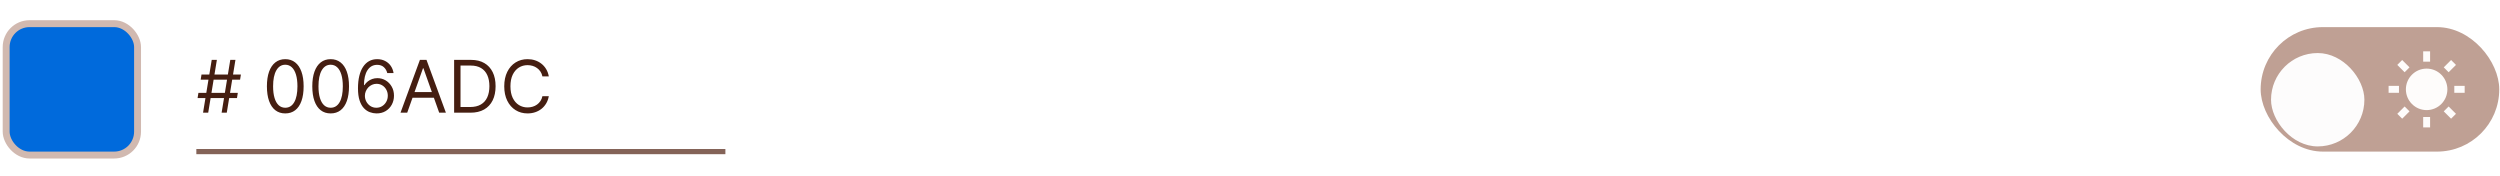 <svg width="482" height="34" viewBox="0 0 482 34" fill="none" xmlns="http://www.w3.org/2000/svg">
<rect x="1.188" y="4.561" width="25.333" height="25.333" rx="4.512" fill="#006ADC" stroke="#D1B9B0" stroke-width="1.333"/>
<g clip-path="url(#clip0_30023_64748)">
<path d="M42.727 21.727L44.398 11.546H45.392L43.721 21.727H42.727ZM38.094 18.904L38.253 17.909H45.849L45.69 18.904H38.094ZM39.148 21.727L40.818 11.546H41.812L40.142 21.727H39.148ZM38.69 15.364L38.849 14.37H46.446L46.287 15.364H38.69ZM54.999 21.867C54.251 21.867 53.612 21.663 53.085 21.255C52.559 20.844 52.156 20.249 51.877 19.47C51.599 18.688 51.46 17.744 51.46 16.637C51.46 15.536 51.599 14.597 51.877 13.818C52.159 13.036 52.563 12.439 53.09 12.028C53.621 11.614 54.257 11.406 54.999 11.406C55.742 11.406 56.377 11.614 56.904 12.028C57.434 12.439 57.838 13.036 58.117 13.818C58.398 14.597 58.539 15.536 58.539 16.637C58.539 17.744 58.4 18.688 58.122 19.47C57.843 20.249 57.441 20.844 56.914 21.255C56.387 21.663 55.749 21.867 54.999 21.867ZM54.999 20.773C55.742 20.773 56.319 20.415 56.73 19.699C57.141 18.983 57.346 17.962 57.346 16.637C57.346 15.755 57.252 15.004 57.063 14.384C56.877 13.765 56.609 13.292 56.257 12.968C55.909 12.643 55.49 12.48 54.999 12.48C54.264 12.48 53.689 12.843 53.274 13.569C52.86 14.292 52.653 15.314 52.653 16.637C52.653 17.518 52.746 18.267 52.931 18.884C53.117 19.5 53.384 19.969 53.732 20.291C54.083 20.612 54.506 20.773 54.999 20.773ZM63.749 21.867C63.001 21.867 62.362 21.663 61.835 21.255C61.309 20.844 60.906 20.249 60.627 19.47C60.349 18.688 60.21 17.744 60.21 16.637C60.21 15.536 60.349 14.597 60.627 13.818C60.909 13.036 61.313 12.439 61.84 12.028C62.371 11.614 63.007 11.406 63.749 11.406C64.492 11.406 65.127 11.614 65.654 12.028C66.184 12.439 66.588 13.036 66.867 13.818C67.148 14.597 67.289 15.536 67.289 16.637C67.289 17.744 67.15 18.688 66.872 19.47C66.593 20.249 66.191 20.844 65.664 21.255C65.137 21.663 64.499 21.867 63.749 21.867ZM63.749 20.773C64.492 20.773 65.069 20.415 65.48 19.699C65.891 18.983 66.096 17.962 66.096 16.637C66.096 15.755 66.002 15.004 65.813 14.384C65.627 13.765 65.359 13.292 65.007 12.968C64.659 12.643 64.24 12.48 63.749 12.48C63.014 12.48 62.439 12.843 62.024 13.569C61.61 14.292 61.403 15.314 61.403 16.637C61.403 17.518 61.496 18.267 61.681 18.884C61.867 19.5 62.134 19.969 62.482 20.291C62.833 20.612 63.256 20.773 63.749 20.773ZM72.559 21.867C72.142 21.86 71.724 21.781 71.306 21.628C70.889 21.476 70.508 21.219 70.163 20.858C69.818 20.493 69.541 20.001 69.333 19.381C69.124 18.758 69.019 17.976 69.019 17.034C69.019 16.133 69.104 15.334 69.273 14.638C69.442 13.939 69.687 13.35 70.009 12.873C70.33 12.393 70.718 12.028 71.172 11.779C71.629 11.531 72.145 11.406 72.718 11.406C73.288 11.406 73.795 11.521 74.24 11.75C74.687 11.975 75.052 12.29 75.333 12.694C75.615 13.098 75.797 13.564 75.88 14.091H74.667C74.554 13.634 74.336 13.254 74.011 12.953C73.686 12.651 73.255 12.5 72.718 12.5C71.929 12.5 71.308 12.843 70.854 13.529C70.403 14.216 70.176 15.178 70.173 16.418H70.252C70.438 16.136 70.658 15.896 70.914 15.697C71.172 15.495 71.457 15.339 71.769 15.23C72.08 15.12 72.41 15.066 72.758 15.066C73.341 15.066 73.875 15.211 74.359 15.503C74.843 15.791 75.231 16.191 75.522 16.701C75.814 17.208 75.96 17.79 75.96 18.446C75.96 19.076 75.819 19.653 75.537 20.176C75.255 20.697 74.859 21.111 74.349 21.419C73.842 21.724 73.245 21.873 72.559 21.867ZM72.559 20.773C72.977 20.773 73.351 20.669 73.683 20.46C74.017 20.251 74.281 19.971 74.473 19.62C74.669 19.268 74.767 18.877 74.767 18.446C74.767 18.025 74.672 17.642 74.483 17.298C74.298 16.95 74.041 16.673 73.713 16.468C73.388 16.262 73.017 16.159 72.599 16.159C72.284 16.159 71.991 16.222 71.719 16.348C71.447 16.471 71.209 16.64 71.003 16.855C70.801 17.071 70.642 17.318 70.526 17.596C70.41 17.871 70.352 18.161 70.352 18.466C70.352 18.87 70.446 19.248 70.635 19.6C70.827 19.951 71.089 20.234 71.421 20.45C71.755 20.665 72.135 20.773 72.559 20.773ZM78.511 21.727H77.219L80.957 11.546H82.23L85.969 21.727H84.676L81.634 13.156H81.554L78.511 21.727ZM78.989 17.75H84.199V18.844H78.989V17.75ZM90.697 21.727H87.555V11.546H90.836C91.824 11.546 92.669 11.75 93.371 12.157C94.074 12.562 94.613 13.143 94.987 13.902C95.362 14.658 95.549 15.563 95.549 16.617C95.549 17.677 95.36 18.59 94.982 19.356C94.604 20.118 94.054 20.705 93.332 21.116C92.609 21.524 91.731 21.727 90.697 21.727ZM88.788 20.634H90.617C91.459 20.634 92.157 20.471 92.71 20.147C93.264 19.822 93.676 19.359 93.948 18.759C94.22 18.16 94.356 17.445 94.356 16.617C94.356 15.795 94.222 15.087 93.953 14.494C93.685 13.897 93.284 13.44 92.75 13.122C92.216 12.8 91.552 12.639 90.756 12.639H88.788V20.634ZM105.81 14.727H104.577C104.505 14.373 104.377 14.061 104.195 13.793C104.016 13.524 103.797 13.299 103.538 13.117C103.283 12.931 103 12.792 102.688 12.699C102.377 12.606 102.052 12.56 101.714 12.56C101.097 12.56 100.539 12.716 100.038 13.027C99.541 13.339 99.145 13.798 98.85 14.404C98.558 15.011 98.413 15.755 98.413 16.637C98.413 17.518 98.558 18.262 98.85 18.869C99.145 19.475 99.541 19.934 100.038 20.246C100.539 20.558 101.097 20.713 101.714 20.713C102.052 20.713 102.377 20.667 102.688 20.574C103 20.481 103.283 20.344 103.538 20.162C103.797 19.976 104.016 19.749 104.195 19.48C104.377 19.209 104.505 18.897 104.577 18.546H105.81C105.718 19.066 105.549 19.532 105.303 19.943C105.058 20.354 104.753 20.703 104.389 20.992C104.024 21.277 103.615 21.494 103.161 21.643C102.71 21.792 102.228 21.867 101.714 21.867C100.845 21.867 100.073 21.655 99.397 21.23C98.721 20.806 98.189 20.203 97.801 19.421C97.413 18.639 97.219 17.71 97.219 16.637C97.219 15.563 97.413 14.635 97.801 13.852C98.189 13.07 98.721 12.467 99.397 12.043C100.073 11.619 100.845 11.406 101.714 11.406C102.228 11.406 102.71 11.481 103.161 11.63C103.615 11.779 104.024 11.998 104.389 12.287C104.753 12.572 105.058 12.919 105.303 13.331C105.549 13.738 105.718 14.204 105.81 14.727Z" fill="#451E11"/>
</g>
<rect width="102" height="1" transform="translate(37.855 28.727)" fill="#846358"/>
<rect x="435.855" y="5.228" width="46" height="24" rx="12" fill="#BFA094"/>
<g filter="url(#filter0_d_30023_64748)">
<g clip-path="url(#clip1_30023_64748)">
<rect x="437.855" y="8.228" width="18" height="18" rx="9" fill="#FDFCFC"/>
</g>
</g>
<g clip-path="url(#clip2_30023_64748)">
<path d="M467.855 21.228C465.646 21.228 463.855 19.437 463.855 17.228C463.855 15.018 465.646 13.228 467.855 13.228C470.064 13.228 471.855 15.018 471.855 17.228C471.855 19.437 470.064 21.228 467.855 21.228ZM467.189 9.894H468.522V11.894H467.189V9.894ZM467.189 22.561H468.522V24.561H467.189V22.561ZM462.198 12.514L463.141 11.571L464.555 12.985L463.613 13.928L462.198 12.514ZM471.155 21.47L472.098 20.527L473.512 21.942L472.569 22.884L471.155 21.47ZM472.569 11.571L473.512 12.514L472.098 13.928L471.155 12.985L472.569 11.571ZM463.613 20.527L464.555 21.47L463.141 22.884L462.198 21.942L463.613 20.527ZM475.189 16.561V17.894H473.189V16.561H475.189ZM462.522 16.561V17.894H460.522V16.561H462.522Z" fill="#FEFCFB"/>
</g>
<defs>
<filter id="filter0_d_30023_64748" x="433.855" y="6.228" width="26" height="26" filterUnits="userSpaceOnUse" color-interpolation-filters="sRGB">
<feFlood flood-opacity="0" result="BackgroundImageFix"/>
<feColorMatrix in="SourceAlpha" type="matrix" values="0 0 0 0 0 0 0 0 0 0 0 0 0 0 0 0 0 0 127 0" result="hardAlpha"/>
<feOffset dy="2"/>
<feGaussianBlur stdDeviation="2"/>
<feColorMatrix type="matrix" values="0 0 0 0 0 0 0 0 0 0.137 0 0 0 0 0.043 0 0 0 0.2 0"/>
<feBlend mode="normal" in2="BackgroundImageFix" result="effect1_dropShadow_30023_64748"/>
<feBlend mode="normal" in="SourceGraphic" in2="effect1_dropShadow_30023_64748" result="shape"/>
</filter>
<clipPath id="clip0_30023_64748">
<rect width="102" height="24" fill="white" transform="translate(37.855 4.728)"/>
</clipPath>
<clipPath id="clip1_30023_64748">
<rect x="437.855" y="8.228" width="18" height="18" rx="9" fill="white"/>
</clipPath>
<clipPath id="clip2_30023_64748">
<rect width="16" height="16" fill="white" transform="translate(459.855 9.227)"/>
</clipPath>
</defs>
</svg>
